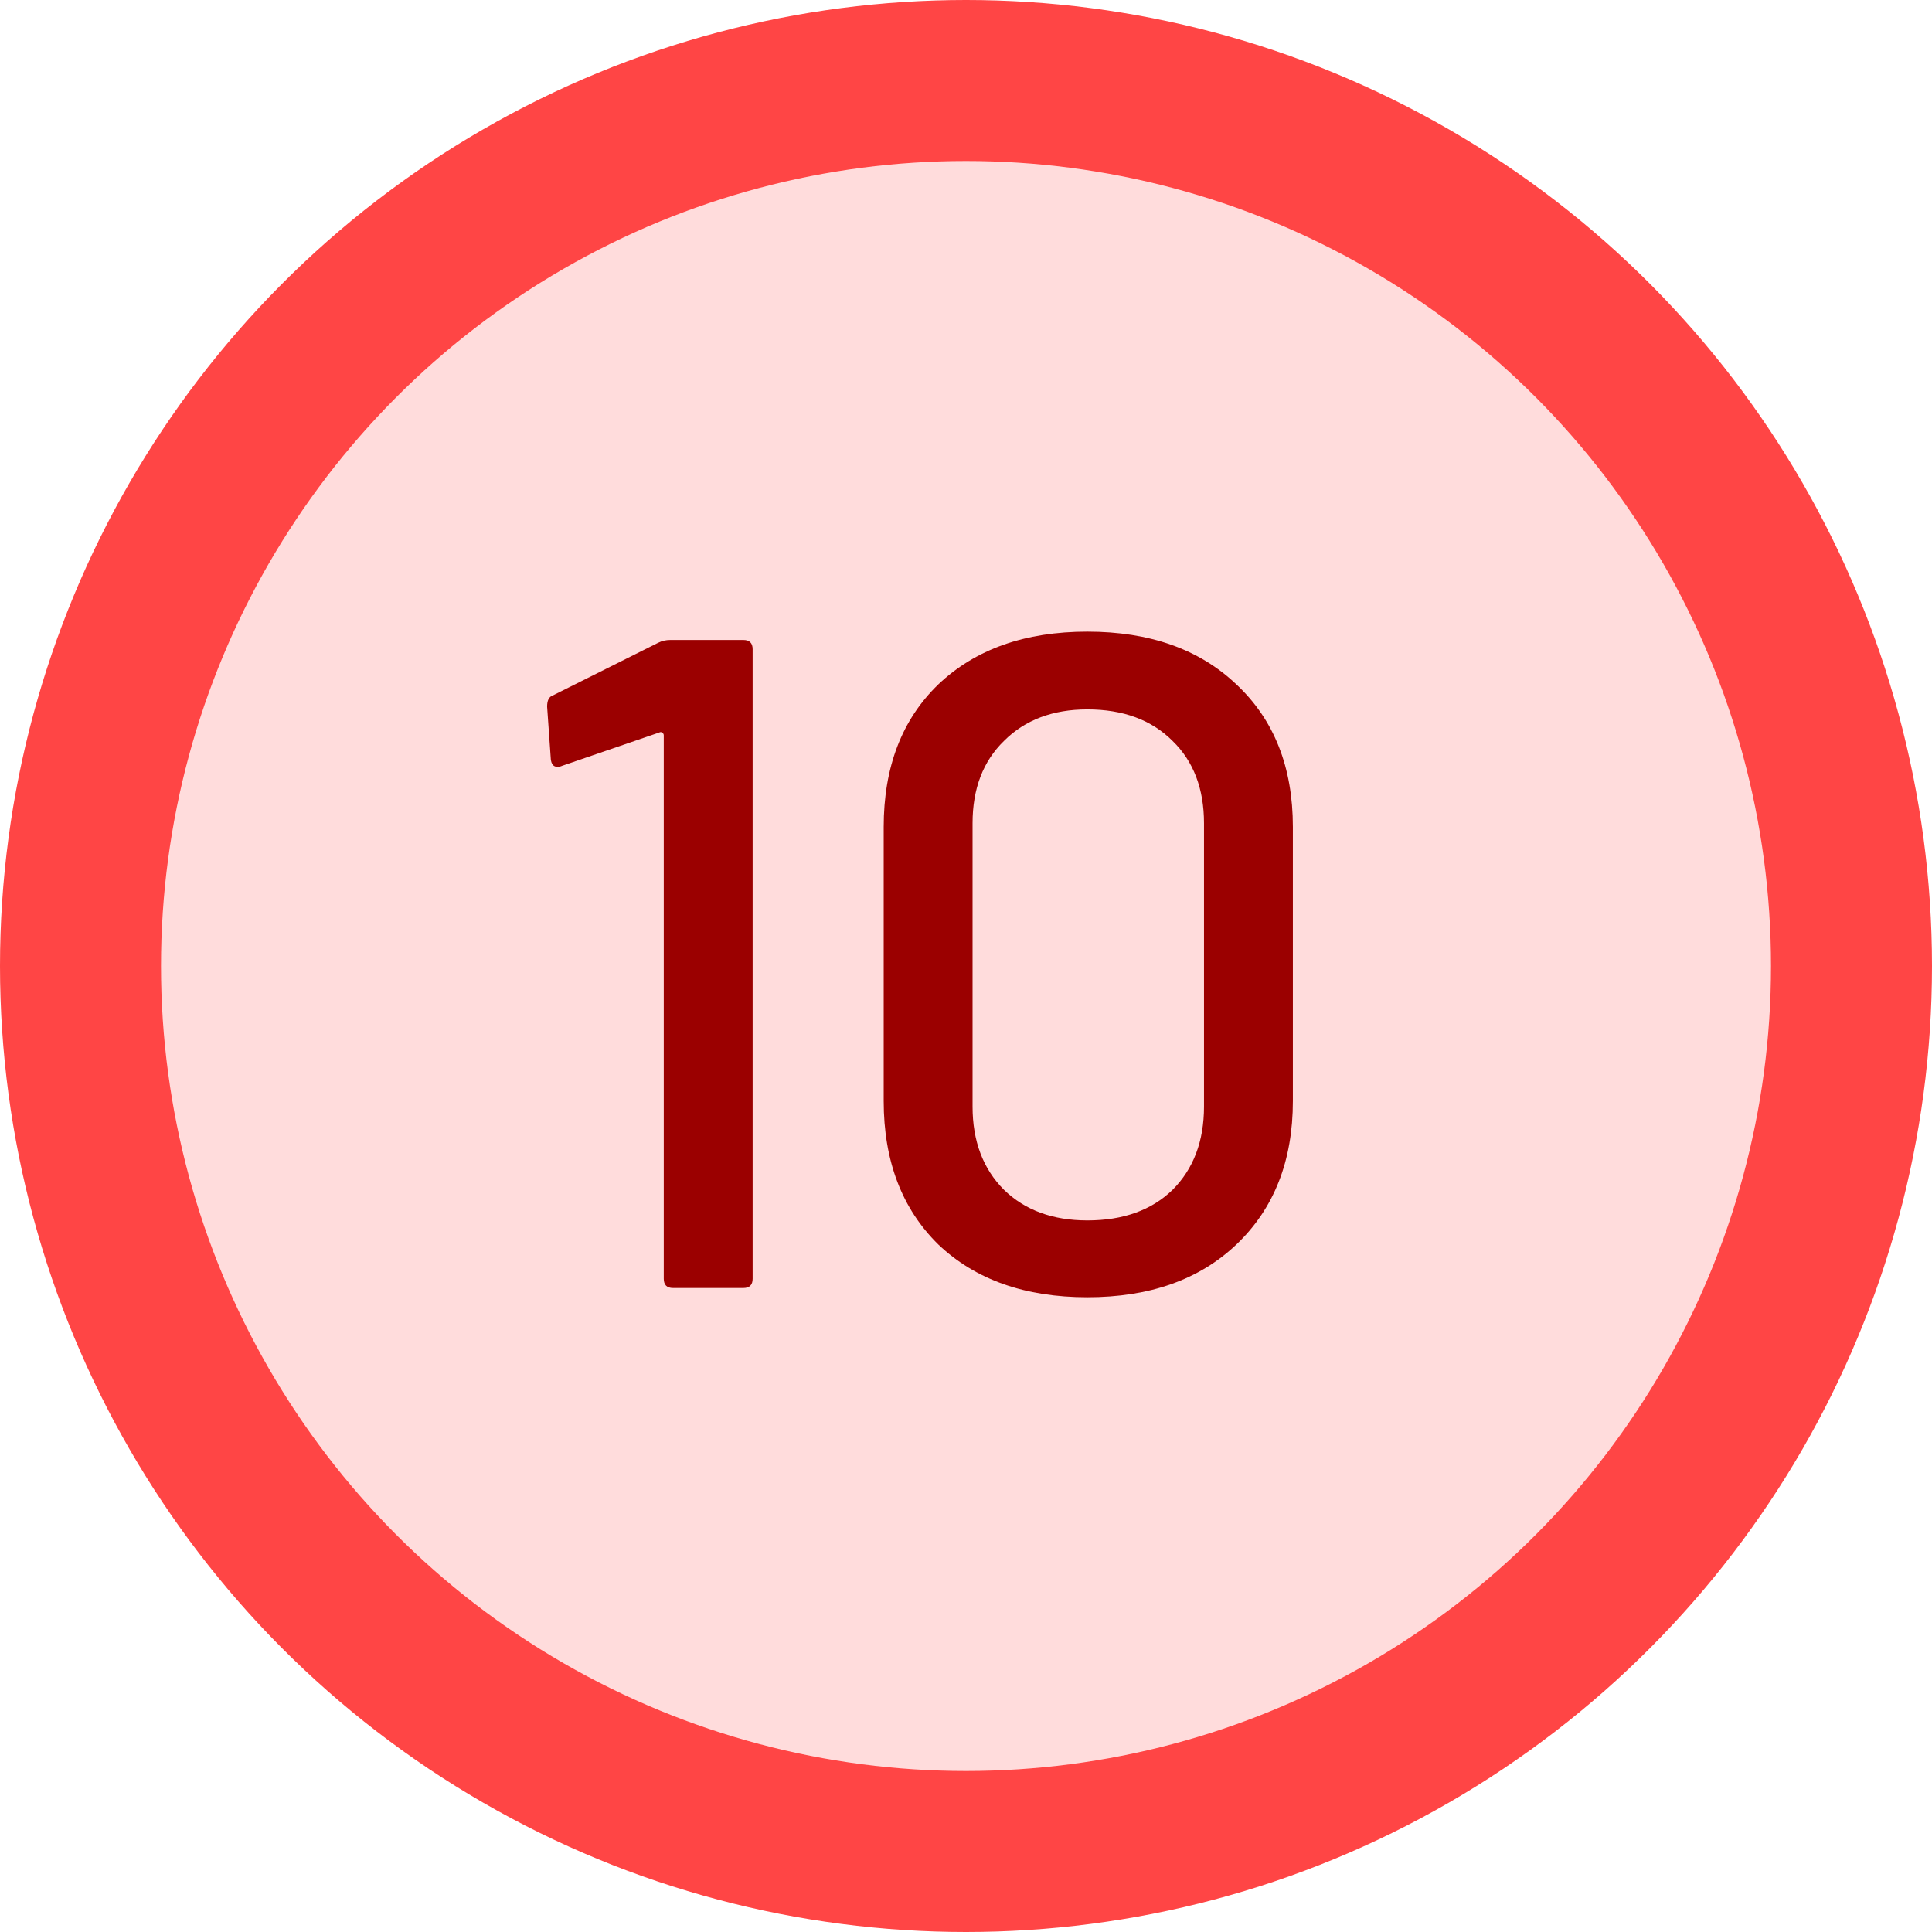 <svg fill="none" height="48" viewBox="0 0 48 48" width="48" xmlns="http://www.w3.org/2000/svg"><circle cx="24" cy="24" fill="#ffdcdc" r="22" stroke="#ff4545" stroke-width="4"/><path d="m16.353 15.969c.092-.046.192-.069.299-.069h1.817c.153 0 .23.077.23.23v15.64c0 .153-.077.23-.23.23h-1.748c-.153 0-.23-.077-.23-.23v-13.501c0-.031-.015-.054-.046-.069-.015-.015-.038-.015-.069 0l-2.415.828c-.031.015-.069.023-.115.023-.092 0-.146-.061-.161-.184l-.092-1.311c0-.153.046-.245.138-.276zm10.662 16.261c-1.549 0-2.783-.437-3.703-1.311-.905-.889-1.357-2.078-1.357-3.565v-6.808c0-1.487.452-2.668 1.357-3.542.92-.874 2.154-1.311 3.703-1.311s2.783.437 3.703 1.311c.935.874 1.403 2.055 1.403 3.542v6.808c0 1.487-.468 2.676-1.403 3.565-.92.874-2.154 1.311-3.703 1.311zm0-1.909c.889 0 1.595-.253 2.116-.759.521-.521.782-1.211.782-2.07v-7.038c0-.859-.261-1.541-.782-2.047-.521-.521-1.227-.782-2.116-.782-.859 0-1.549.261-2.07.782-.521.506-.782 1.188-.782 2.047v7.038c0 .859.261 1.549.782 2.07.521.506 1.211.759 2.07.759z" fill="#9b0000"/></svg>